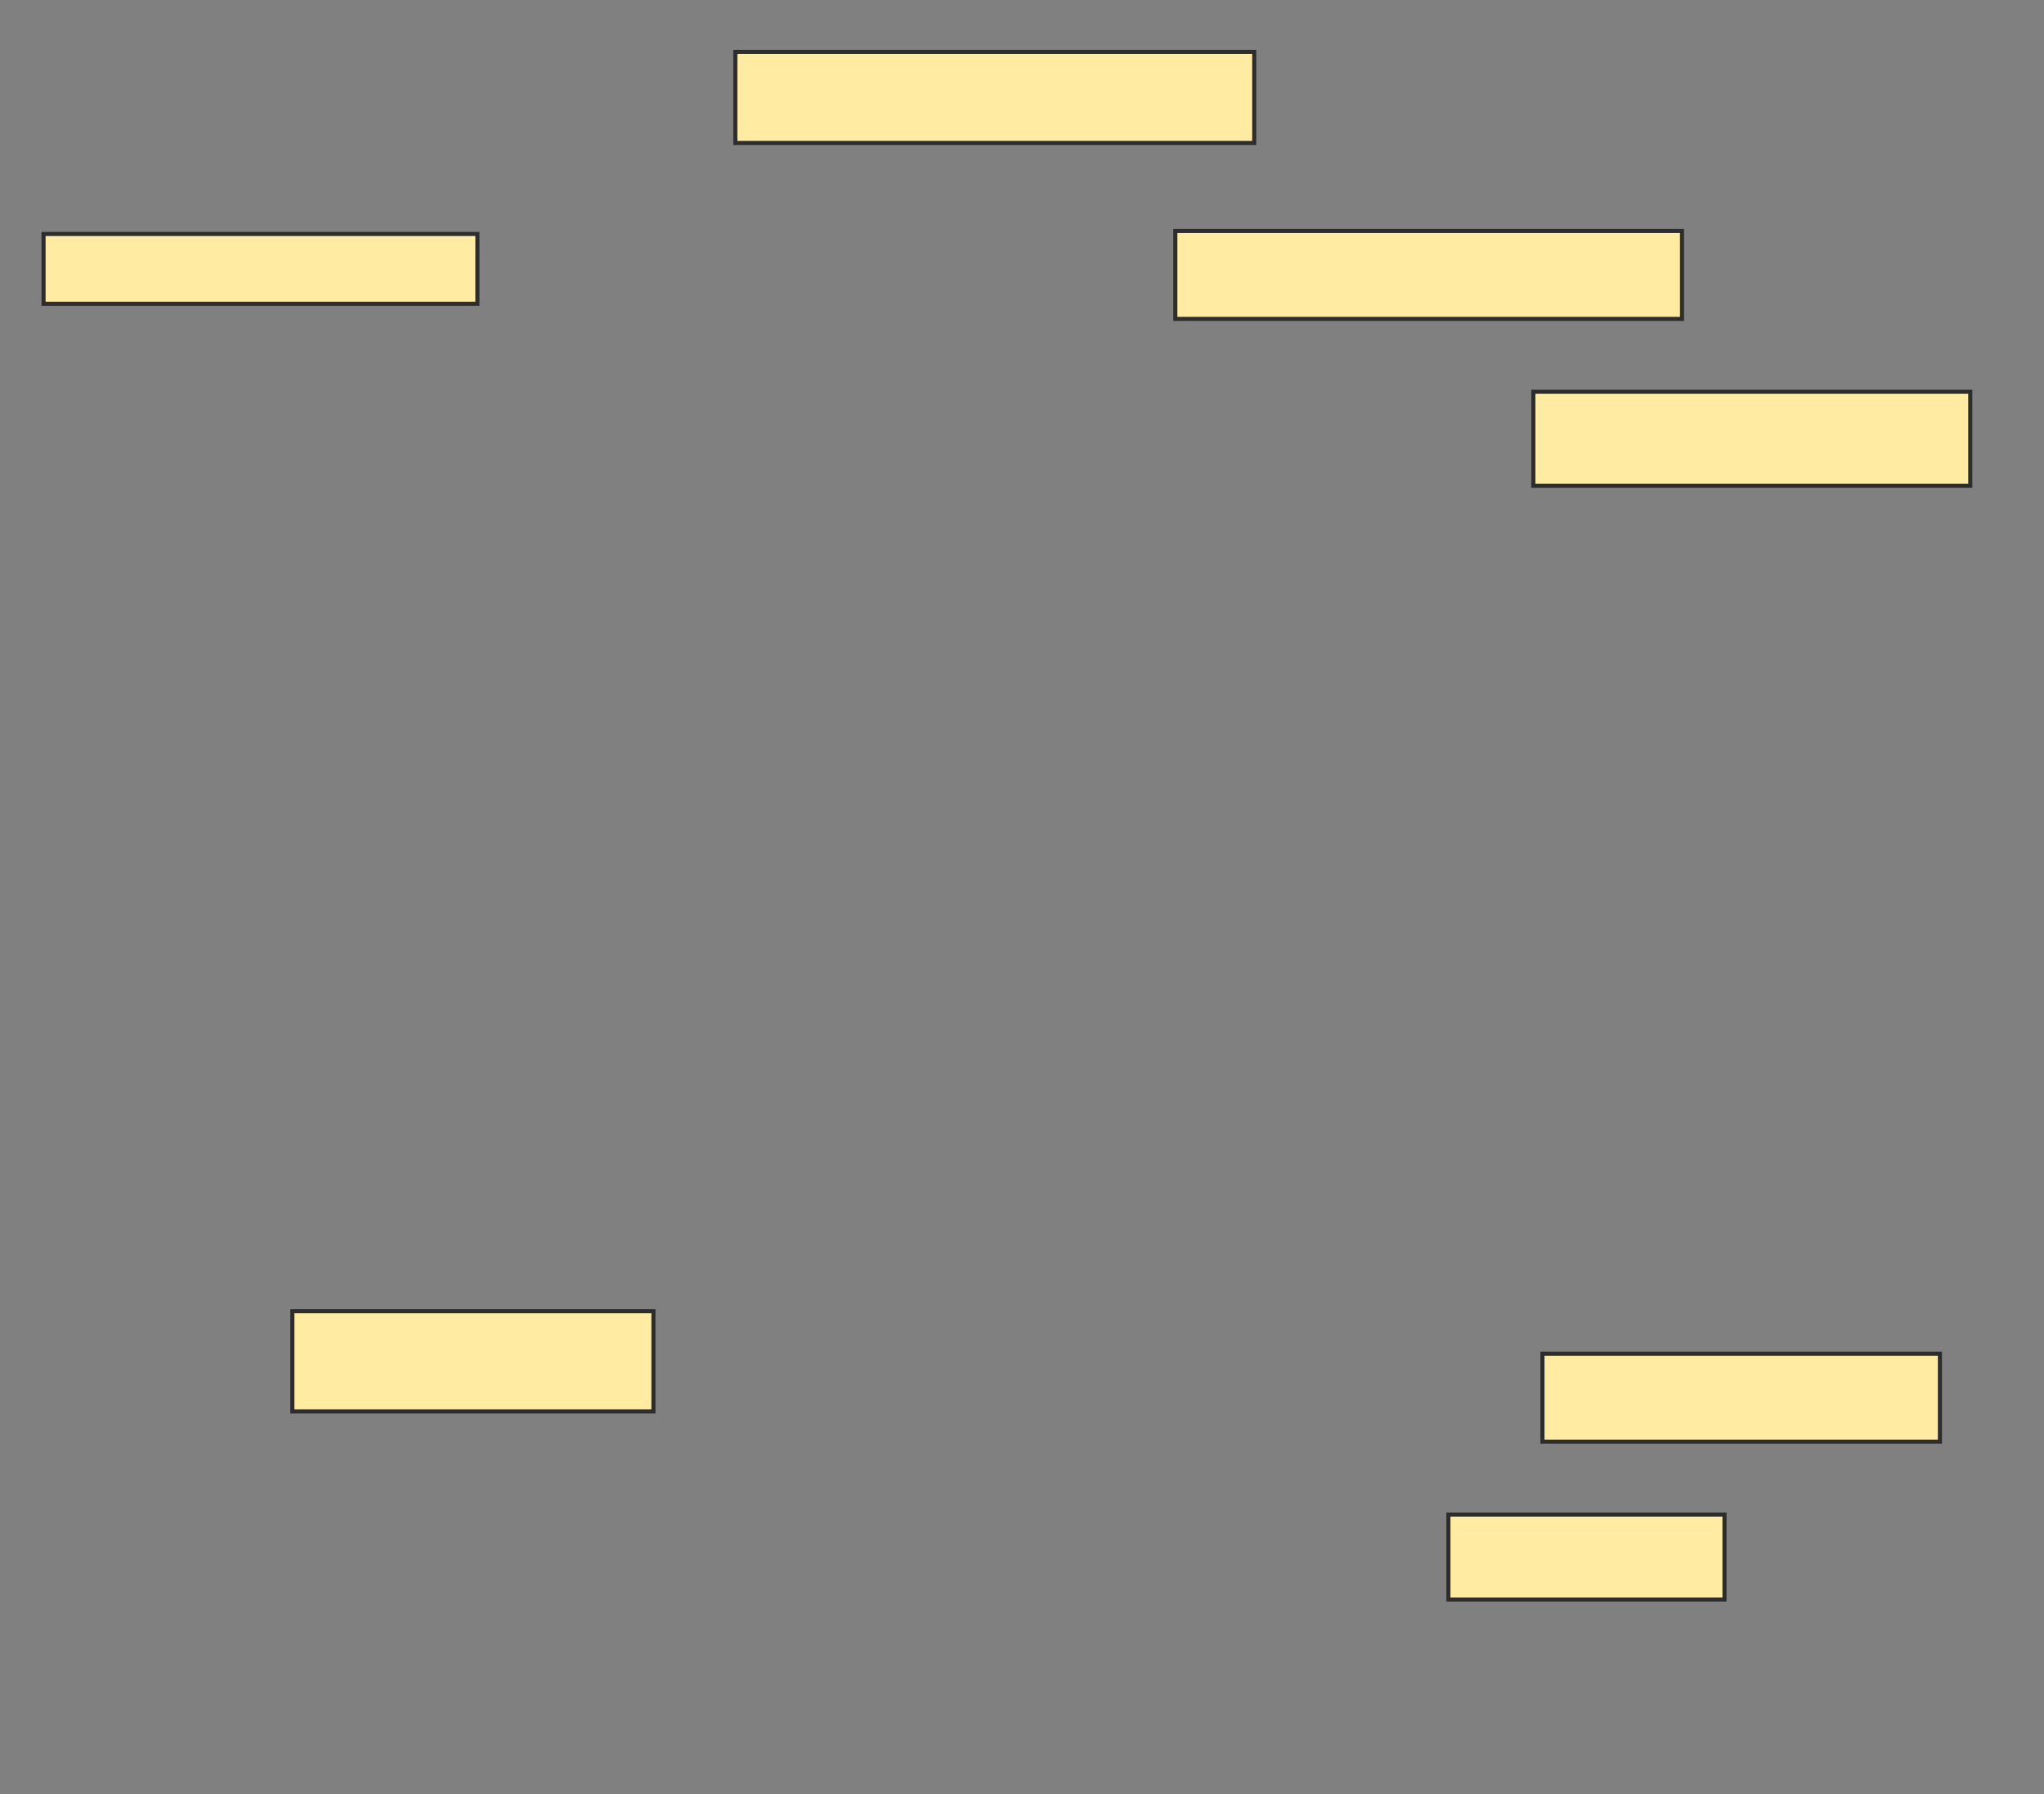 <svg xmlns="http://www.w3.org/2000/svg" width="499" height="438">
 <rect width="100%" height="100%" fill="#808080" stroke="none"/>
 <!-- Created with Image Occlusion Enhanced -->
 <g>
  <title>Labels</title>
 </g>
 <g>
  <title>Masks</title>
  <rect id="60533bf1bc49475f9569bd8caeb5e422-ao-1" height="17.037" width="105.926" y="57.111" x="10.63" stroke="#2D2D2D" fill="#FFEBA2"/>
  <rect id="60533bf1bc49475f9569bd8caeb5e422-ao-2" height="22.222" width="126.667" y="12.667" x="179.518" stroke="#2D2D2D" fill="#FFEBA2"/>
  <rect id="60533bf1bc49475f9569bd8caeb5e422-ao-3" height="21.481" width="123.704" y="56.37" x="286.926" stroke="#2D2D2D" fill="#FFEBA2"/>
  <rect id="60533bf1bc49475f9569bd8caeb5e422-ao-4" height="22.963" width="106.667" y="95.63" x="374.333" stroke="#2D2D2D" fill="#FFEBA2"/>
  <rect id="60533bf1bc49475f9569bd8caeb5e422-ao-5" height="24.444" width="88.148" y="320.074" x="71.37" stroke="#2D2D2D" fill="#FFEBA2"/>
  <rect id="60533bf1bc49475f9569bd8caeb5e422-ao-6" height="21.481" width="97.037" y="330.444" x="376.556" stroke="#2D2D2D" fill="#FFEBA2"/>
  <rect id="60533bf1bc49475f9569bd8caeb5e422-ao-7" height="20.741" width="67.407" y="369.704" x="353.593" stroke="#2D2D2D" fill="#FFEBA2"/>
  
 </g>
</svg>